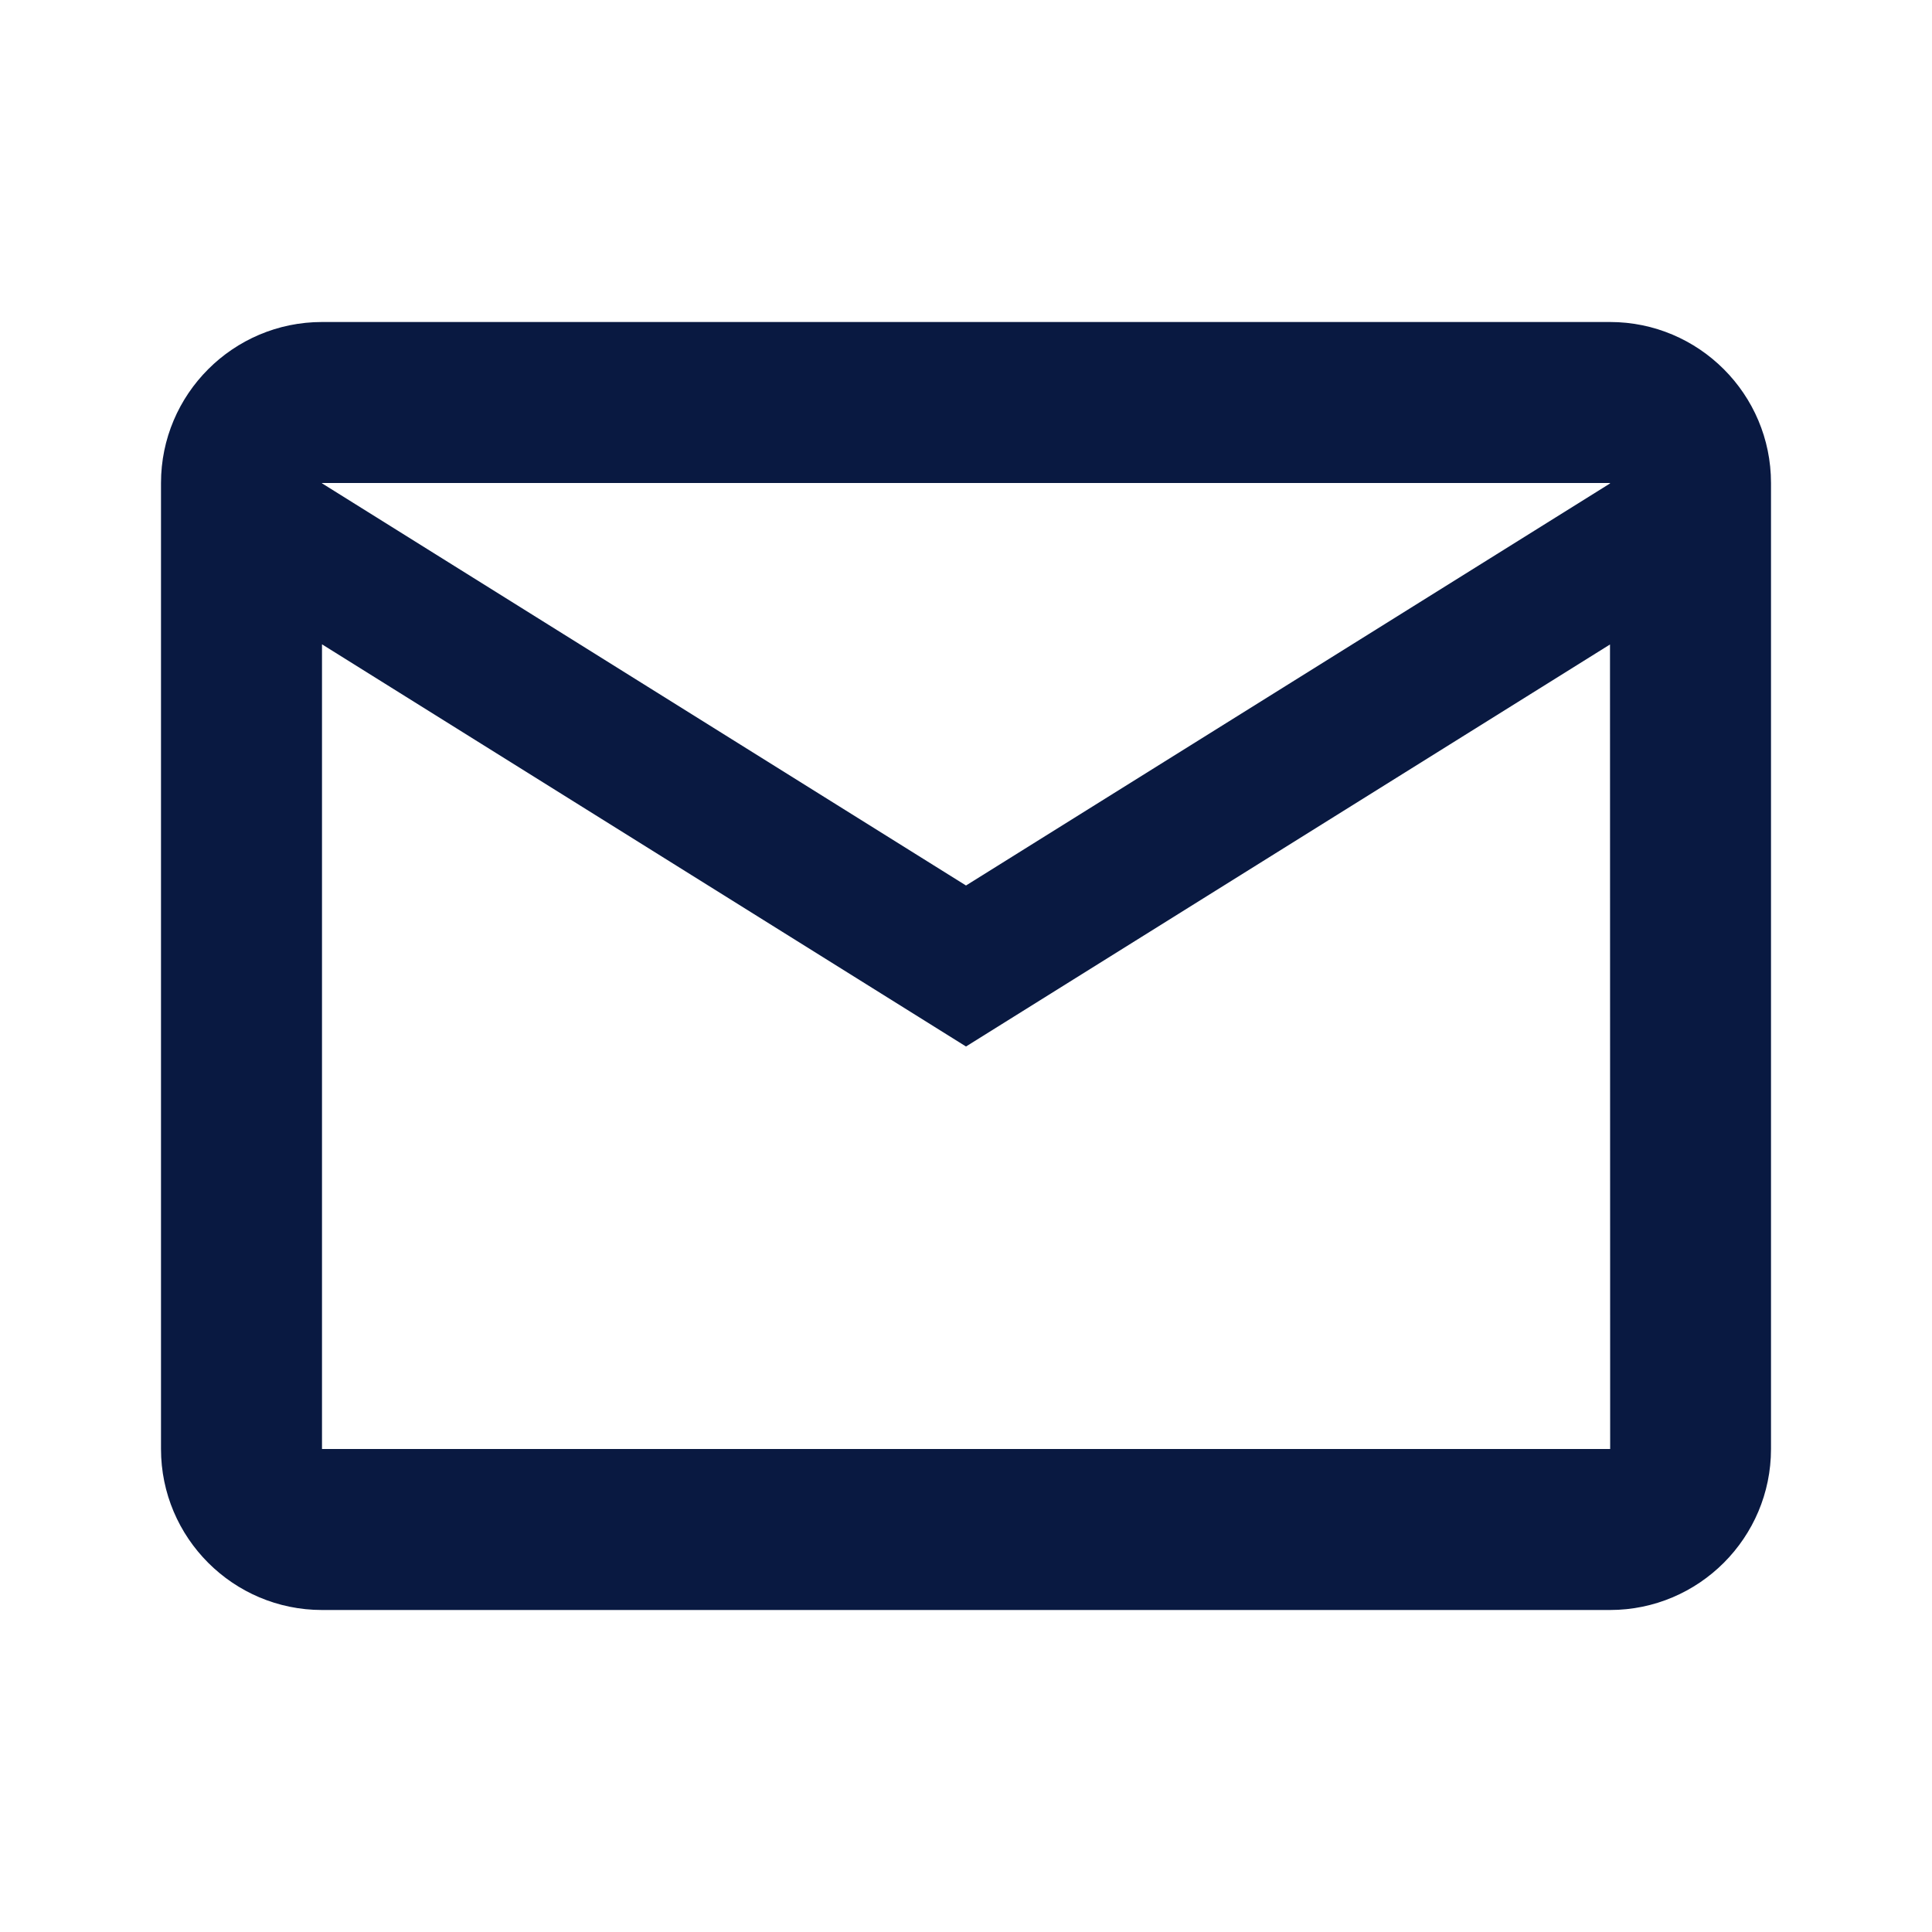 ﻿<?xml version="1.0" encoding="utf-8"?>
<svg xmlns="http://www.w3.org/2000/svg" viewBox="0 0 24 24" width="48" height="48">
  <path d="M4 4C2.897 4 2 4.897 2 6L2 18C2 19.103 2.897 20 4 20L20 20C21.103 20 22 19.103 22 18L22 6C22 4.897 21.103 4 20 4L4 4 z M 4 6L20 6L20 6.006L12 11L4 6.004L4 6 z M 4 8.004L12 13L20 8.006L20.002 18L4 18L4 8.004 z" fill="#091941" />
</svg>